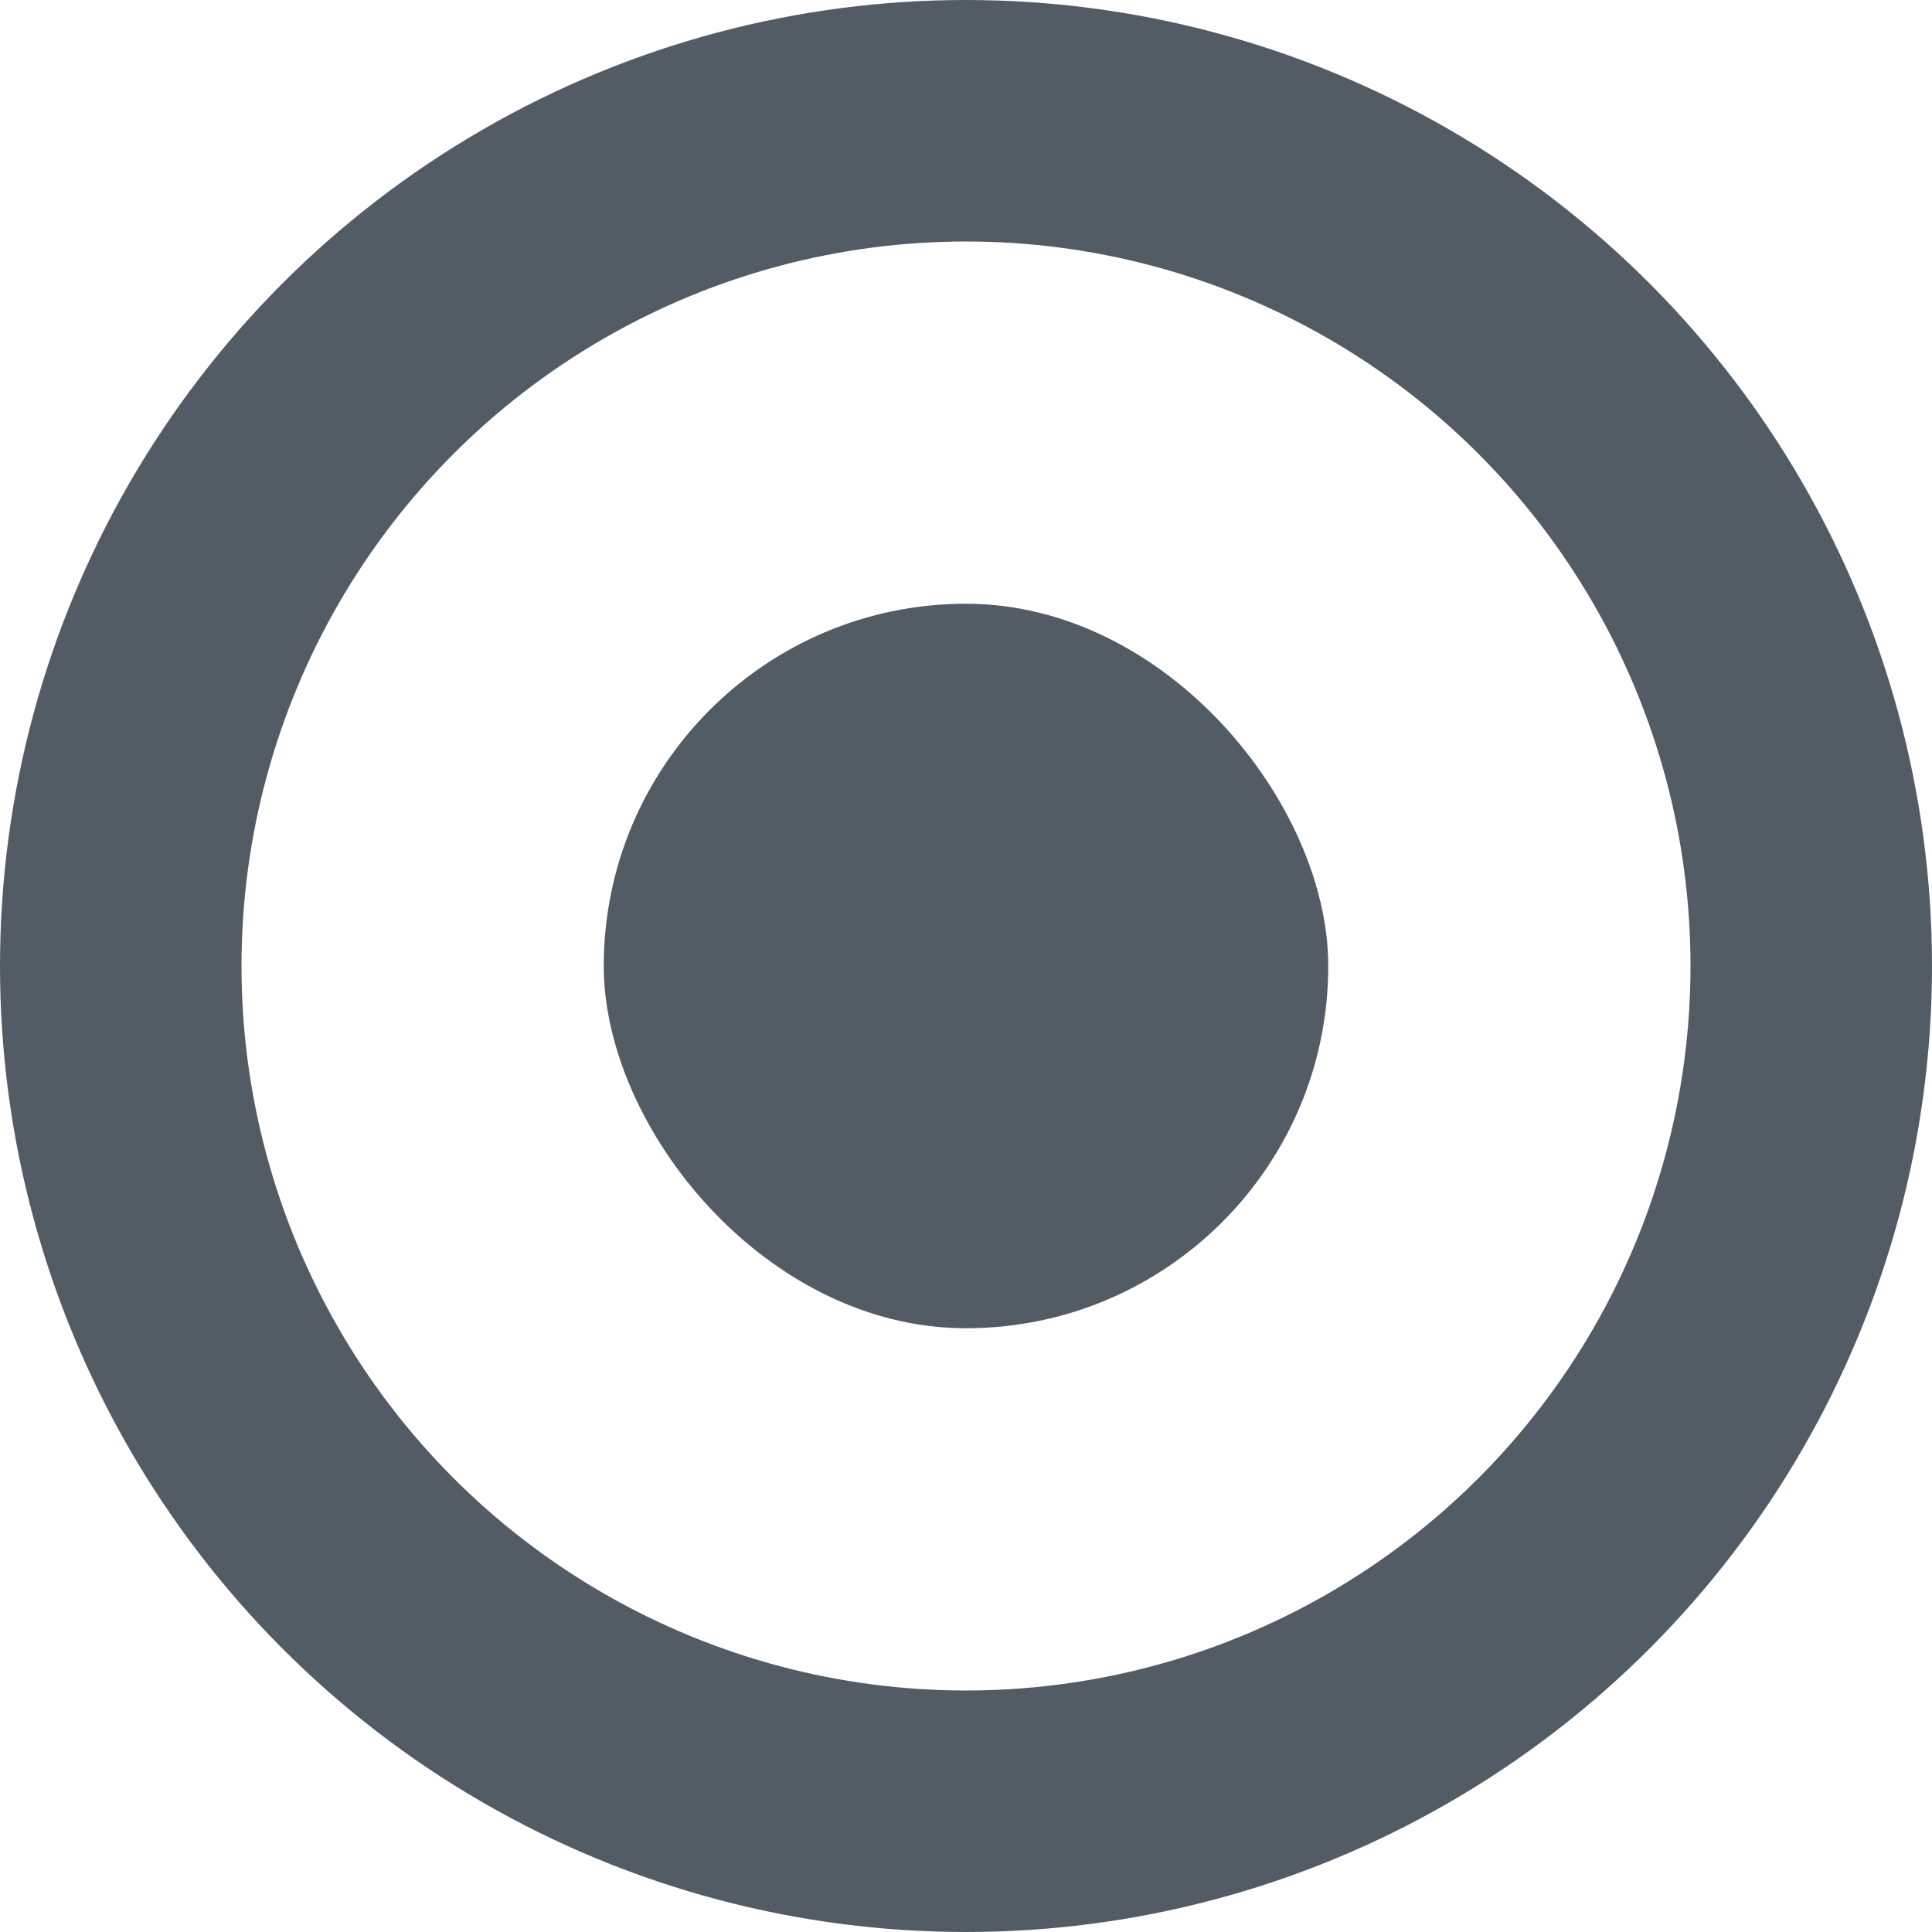 <svg width="16" height="16" viewBox="0 0 16 16" fill="none" xmlns="http://www.w3.org/2000/svg">
<circle cx="8" cy="8" r="7" stroke="#535B65" stroke-width="2"/>
<rect x="5" y="5" width="6" height="6" rx="3" fill="#535B65"/>
</svg>
